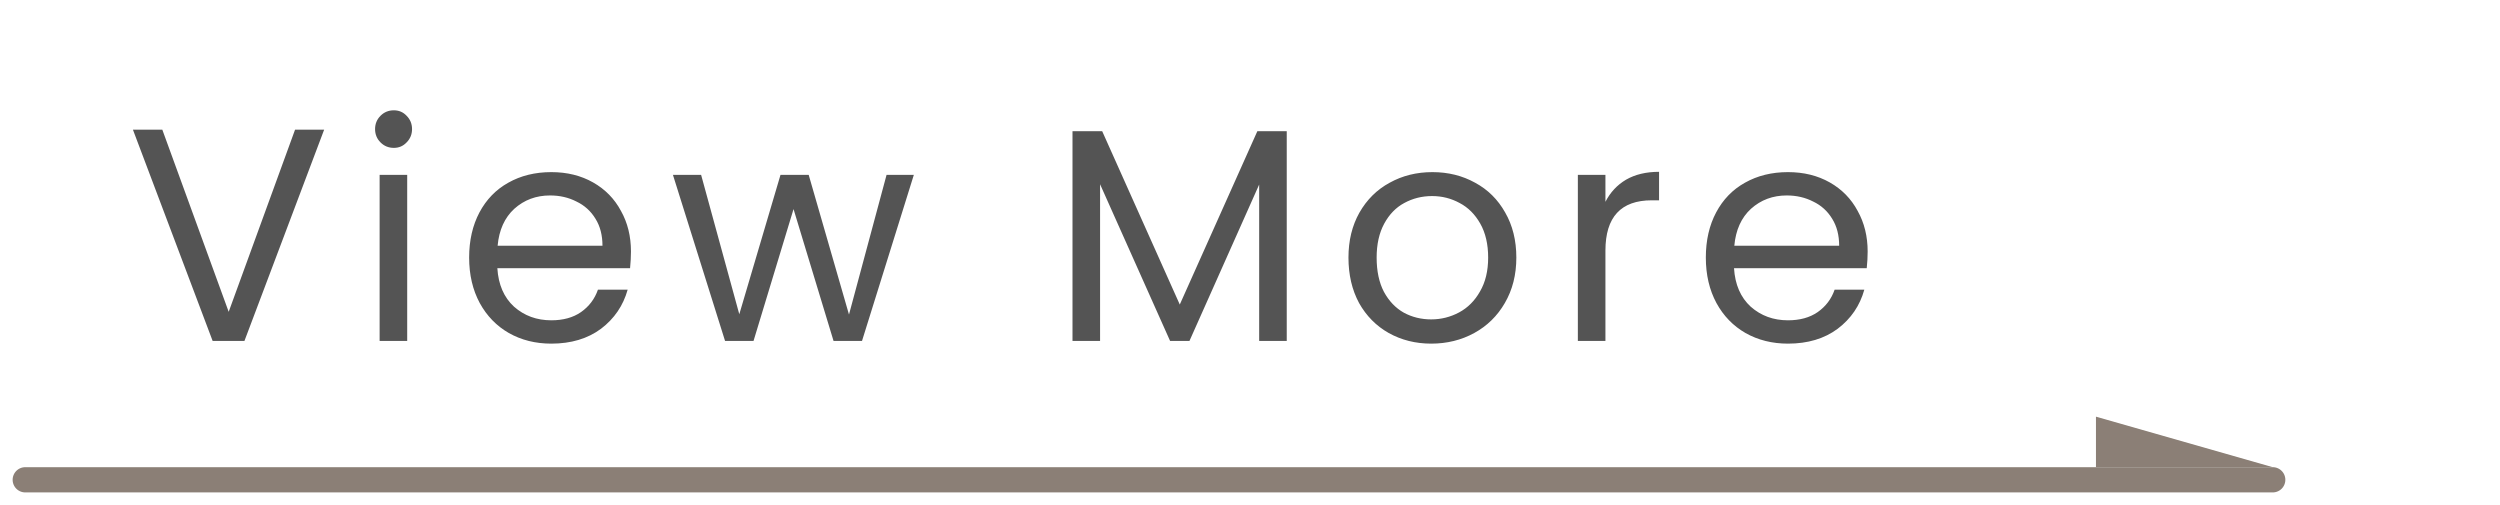 <svg width="99" height="20" viewBox="0 0 99 20" fill="none" xmlns="http://www.w3.org/2000/svg">
<path d="M90 18.5L83 18.5L83 16.5L90 18.5Z" fill="#8B7F76"/>
<path d="M12.836 5.136L9.68 13.5H8.42L5.264 5.136H6.428L9.056 12.348L11.684 5.136H12.836ZM15.597 5.856C15.389 5.856 15.213 5.784 15.069 5.64C14.925 5.496 14.853 5.32 14.853 5.112C14.853 4.904 14.925 4.728 15.069 4.584C15.213 4.44 15.389 4.368 15.597 4.368C15.797 4.368 15.965 4.44 16.101 4.584C16.245 4.728 16.317 4.904 16.317 5.112C16.317 5.32 16.245 5.496 16.101 5.64C15.965 5.784 15.797 5.856 15.597 5.856ZM16.125 6.924V13.5H15.033V6.924H16.125ZM24.986 9.96C24.986 10.168 24.974 10.388 24.951 10.62H19.695C19.735 11.268 19.954 11.776 20.355 12.144C20.762 12.504 21.255 12.684 21.831 12.684C22.302 12.684 22.695 12.576 23.006 12.36C23.326 12.136 23.55 11.84 23.678 11.472H24.855C24.678 12.104 24.326 12.62 23.799 13.02C23.27 13.412 22.614 13.608 21.831 13.608C21.206 13.608 20.646 13.468 20.151 13.188C19.663 12.908 19.279 12.512 18.998 12C18.718 11.48 18.578 10.88 18.578 10.2C18.578 9.52 18.715 8.924 18.986 8.412C19.259 7.9 19.639 7.508 20.127 7.236C20.622 6.956 21.191 6.816 21.831 6.816C22.454 6.816 23.006 6.952 23.486 7.224C23.966 7.496 24.334 7.872 24.59 8.352C24.855 8.824 24.986 9.36 24.986 9.96ZM23.858 9.732C23.858 9.316 23.767 8.96 23.582 8.664C23.398 8.36 23.146 8.132 22.826 7.98C22.515 7.82 22.166 7.74 21.782 7.74C21.23 7.74 20.759 7.916 20.366 8.268C19.983 8.62 19.762 9.108 19.706 9.732H23.858ZM36.188 6.924L34.136 13.5H33.008L31.424 8.28L29.84 13.5H28.712L26.648 6.924H27.764L29.276 12.444L30.908 6.924H32.024L33.62 12.456L35.108 6.924H36.188ZM50.955 5.196V13.5H49.863V7.308L47.103 13.5H46.335L43.563 7.296V13.5H42.471V5.196H43.647L46.719 12.06L49.791 5.196H50.955ZM56.675 13.608C56.059 13.608 55.499 13.468 54.995 13.188C54.499 12.908 54.107 12.512 53.819 12C53.539 11.48 53.399 10.88 53.399 10.2C53.399 9.528 53.543 8.936 53.831 8.424C54.127 7.904 54.527 7.508 55.031 7.236C55.535 6.956 56.099 6.816 56.723 6.816C57.347 6.816 57.911 6.956 58.415 7.236C58.919 7.508 59.315 7.9 59.603 8.412C59.899 8.924 60.047 9.52 60.047 10.2C60.047 10.88 59.895 11.48 59.591 12C59.295 12.512 58.891 12.908 58.379 13.188C57.867 13.468 57.299 13.608 56.675 13.608ZM56.675 12.648C57.067 12.648 57.435 12.556 57.779 12.372C58.123 12.188 58.399 11.912 58.607 11.544C58.823 11.176 58.931 10.728 58.931 10.2C58.931 9.672 58.827 9.224 58.619 8.856C58.411 8.488 58.139 8.216 57.803 8.04C57.467 7.856 57.103 7.764 56.711 7.764C56.311 7.764 55.943 7.856 55.607 8.04C55.279 8.216 55.015 8.488 54.815 8.856C54.615 9.224 54.515 9.672 54.515 10.2C54.515 10.736 54.611 11.188 54.803 11.556C55.003 11.924 55.267 12.2 55.595 12.384C55.923 12.56 56.283 12.648 56.675 12.648ZM63.575 7.992C63.767 7.616 64.039 7.324 64.391 7.116C64.751 6.908 65.187 6.804 65.699 6.804V7.932H65.411C64.187 7.932 63.575 8.596 63.575 9.924V13.5H62.483V6.924H63.575V7.992ZM73.959 9.96C73.959 10.168 73.947 10.388 73.923 10.62H68.667C68.707 11.268 68.927 11.776 69.327 12.144C69.735 12.504 70.227 12.684 70.803 12.684C71.275 12.684 71.667 12.576 71.979 12.36C72.299 12.136 72.523 11.84 72.651 11.472H73.827C73.651 12.104 73.299 12.62 72.771 13.02C72.243 13.412 71.587 13.608 70.803 13.608C70.179 13.608 69.619 13.468 69.123 13.188C68.635 12.908 68.251 12.512 67.971 12C67.691 11.48 67.551 10.88 67.551 10.2C67.551 9.52 67.687 8.924 67.959 8.412C68.231 7.9 68.611 7.508 69.099 7.236C69.595 6.956 70.163 6.816 70.803 6.816C71.427 6.816 71.979 6.952 72.459 7.224C72.939 7.496 73.307 7.872 73.563 8.352C73.827 8.824 73.959 9.36 73.959 9.96ZM72.831 9.732C72.831 9.316 72.739 8.96 72.555 8.664C72.371 8.36 72.119 8.132 71.799 7.98C71.487 7.82 71.139 7.74 70.755 7.74C70.203 7.74 69.731 7.916 69.339 8.268C68.955 8.62 68.735 9.108 68.679 9.732H72.831Z" fill="#545454"/>
<a href="https://www.google.com/search?sca_esv=28b2a5fc72c189c6&#38;rlz=1C5CHFA_enTW904TW905&#38;q=coming+soon&#38;spell=1&#38;sa=X&#38;ved=2ahUKEwjAsNvVnd2JAxWYr1YBHTJcEh4QkeECKAB6BAgMEAE">
<rect fill="black" fill-opacity="0" y="-9.53674e-07" width="69.475" height="18"/>
</a>
<path d="M1 19H90" stroke="#8B7F76" stroke-linecap="round"/>
</svg>
